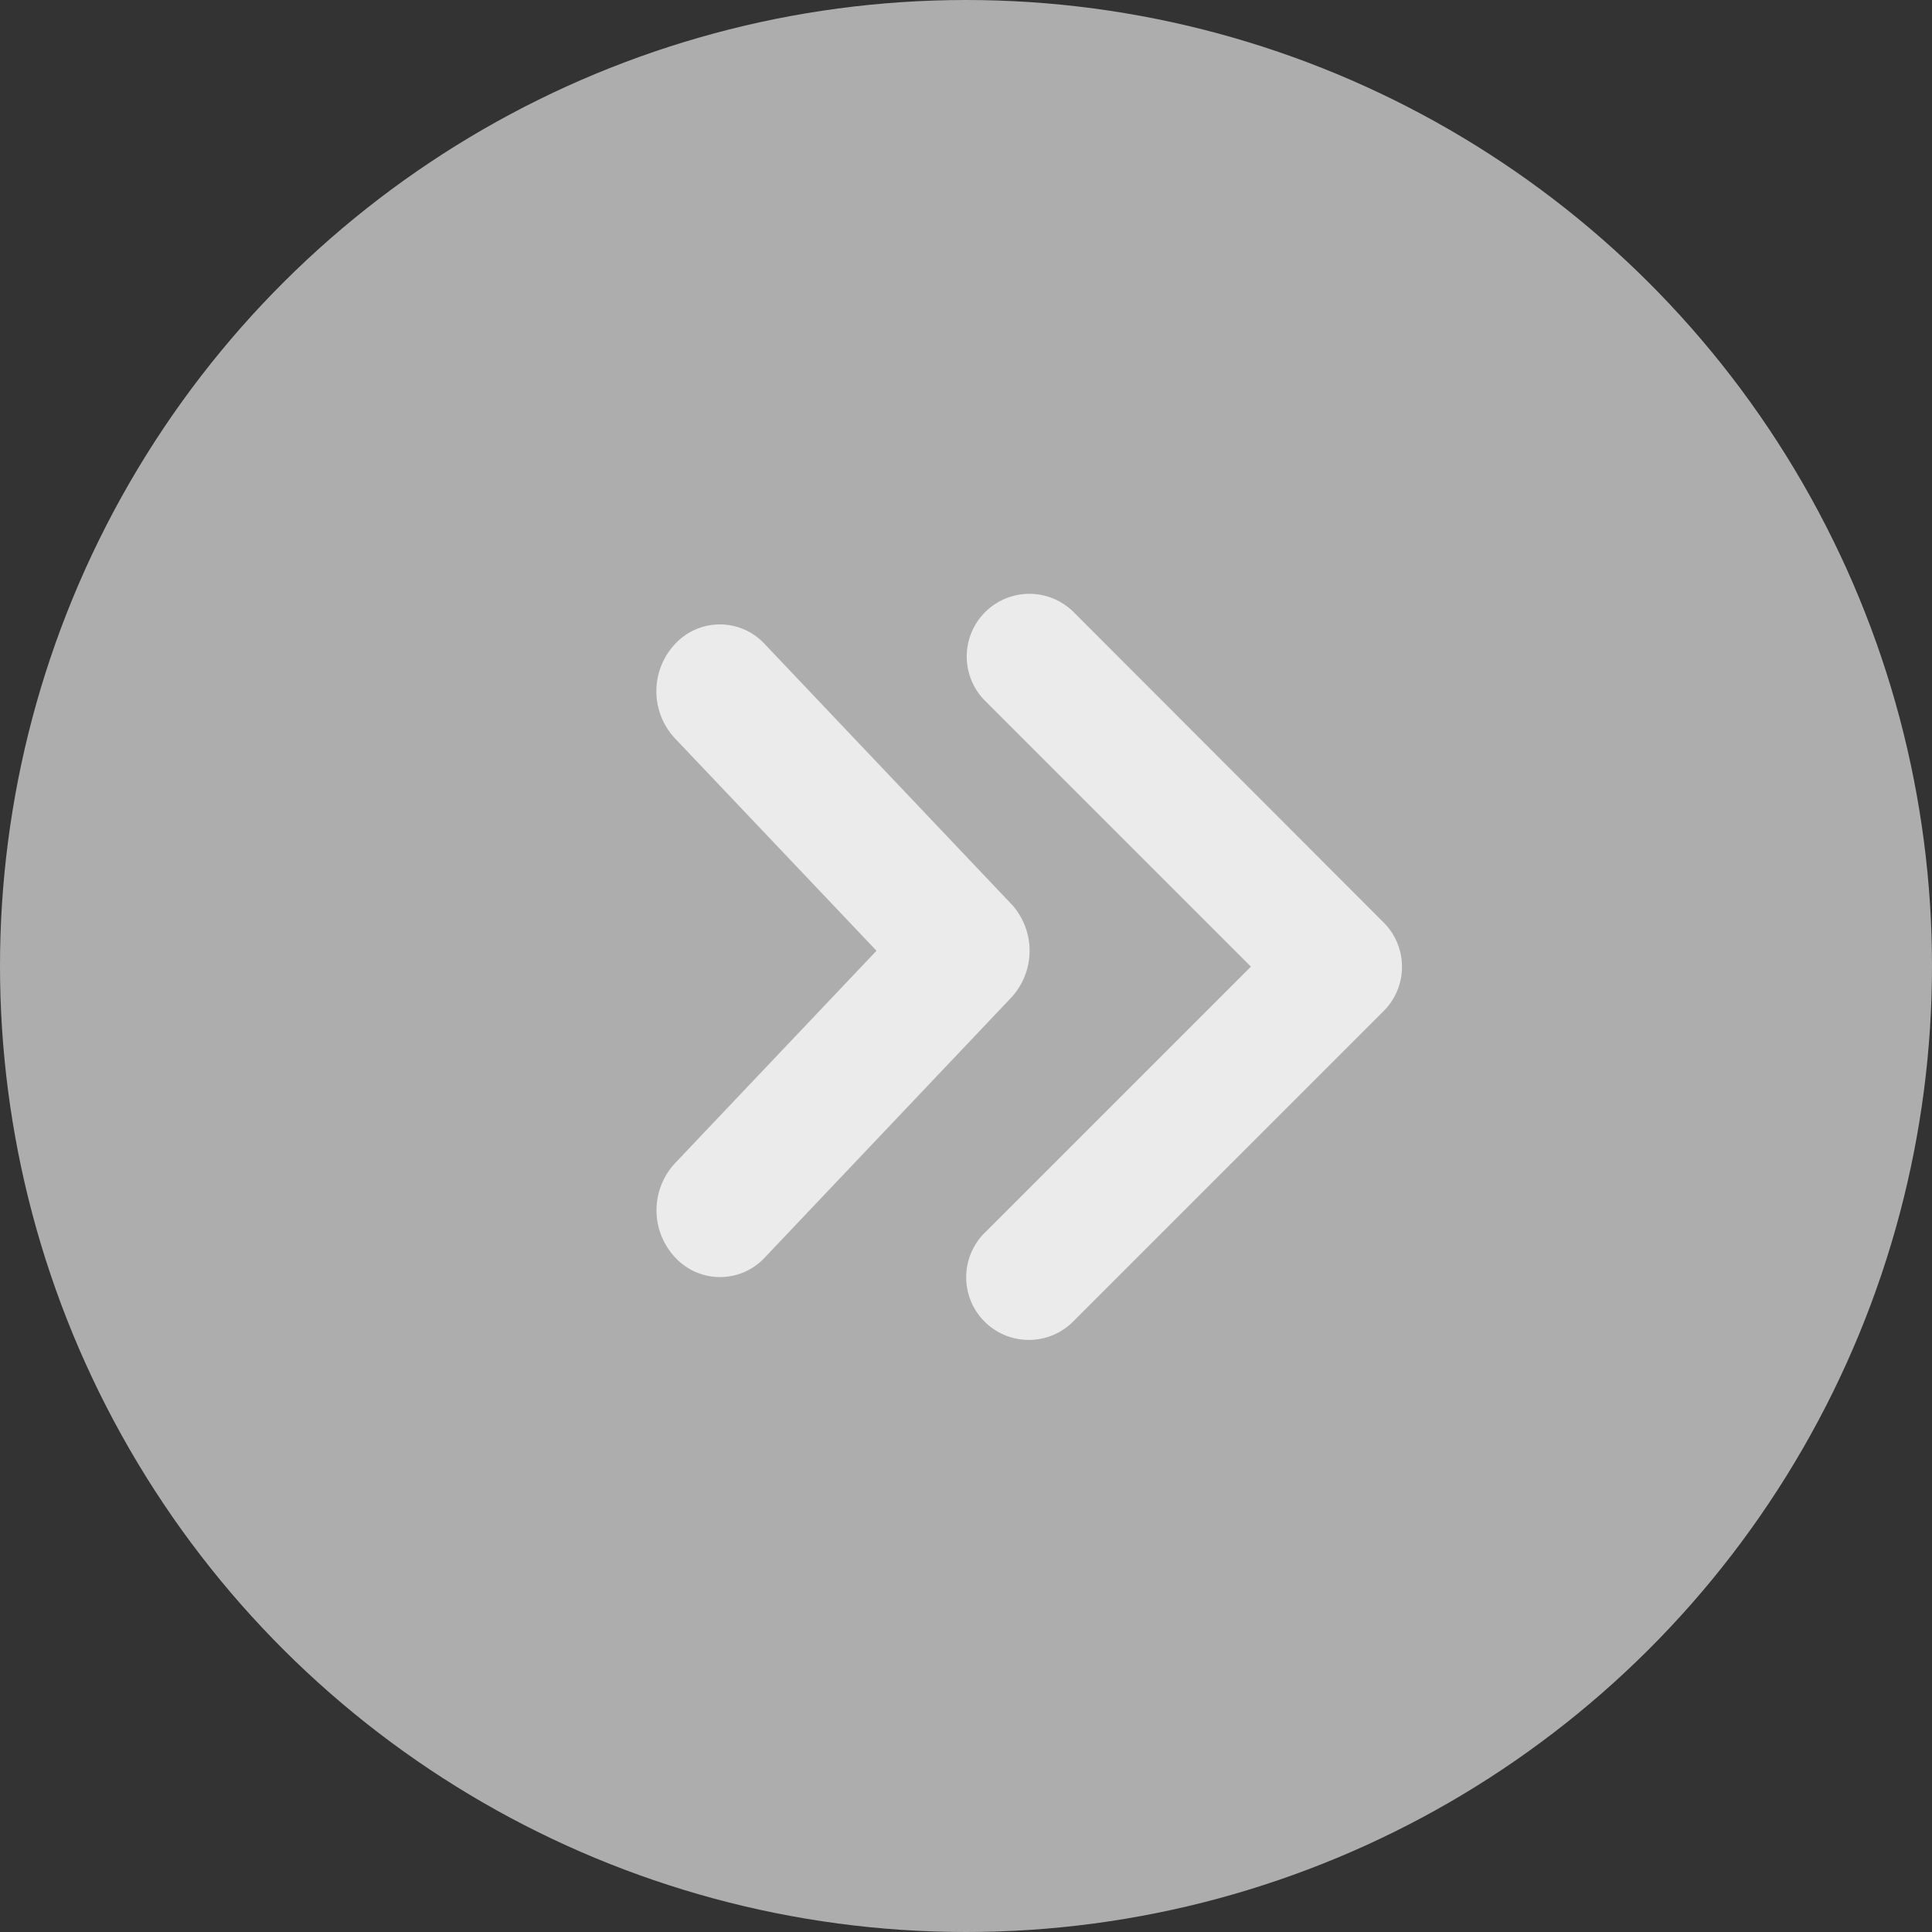 <svg id="Toggle_Icon" data-name="Toggle Icon" xmlns="http://www.w3.org/2000/svg" width="28" height="28" viewBox="0 0 28 28">
  <rect x="0" y="0" width="28" height="28" fill="#333333" stroke="none"/>
  <g id="Toggle_Icon-2" data-name="Toggle Icon" transform="translate(-1291 342) rotate(-90)">
    <circle id="Ellipse_5" data-name="Ellipse 5" cx="14" cy="14" r="14" transform="translate(314 1291)" fill="#adadad"/>
    <g id="fast-forward-double-right-arrows-symbol" transform="translate(333.428 1301.517) rotate(90)">
      <g id="_x35__11_" transform="translate(-1.001 0.035)">
        <g id="Group_40" data-name="Group 40">
          <path id="Path_96" data-name="Path 96" d="M10.538,4.8,6.044.3A.908.908,0,0,0,4.76,1.585L8.612,5.437,4.76,9.289a.908.908,0,1,0,1.284,1.284l4.495-4.495A.907.907,0,0,0,10.538,4.8Zm-5.4-.272L1.566.762a.885.885,0,0,0-1.3,0,1,1,0,0,0,0,1.368l2.92,3.077L.268,8.284a1,1,0,0,0,0,1.368.885.885,0,0,0,1.3,0L5.134,5.891A1,1,0,0,0,5.134,4.523Z" transform="translate(0.001 -0.035)" fill="#ebebeb"/>
        </g>
      </g>
    </g>
  </g>
</svg>
